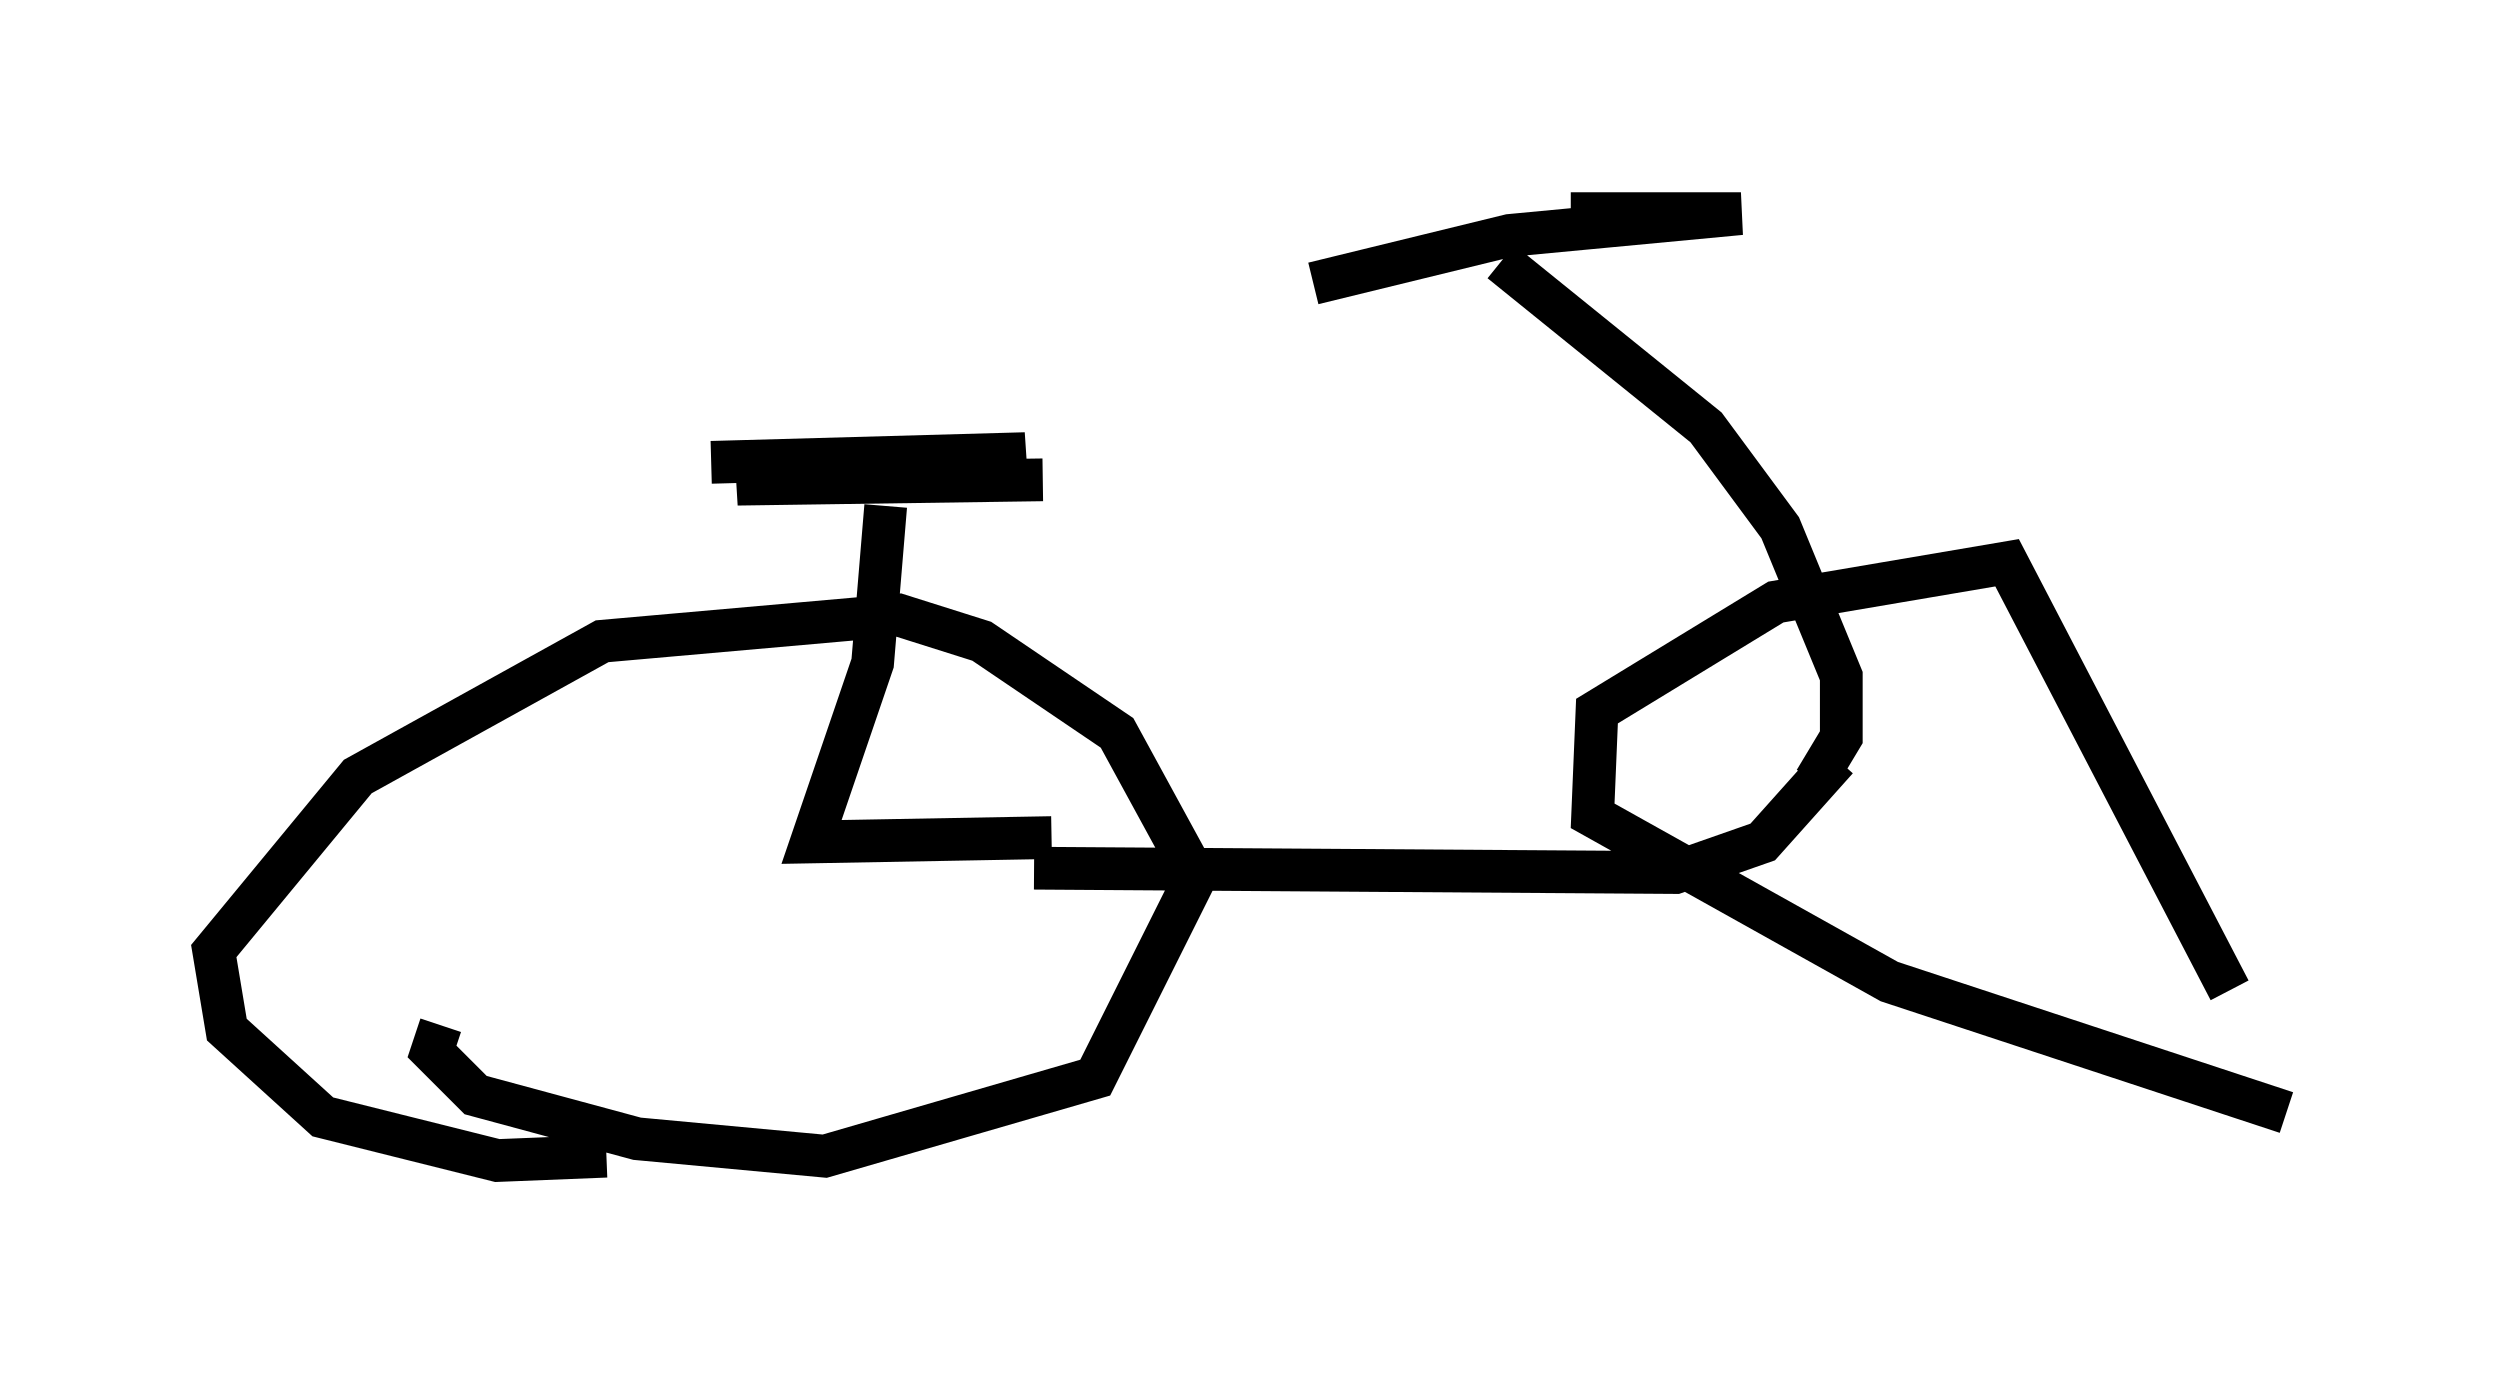 <?xml version="1.0" encoding="utf-8" ?>
<svg baseProfile="full" height="32.152" version="1.1" width="58.49" xmlns="http://www.w3.org/2000/svg" xmlns:ev="http://www.w3.org/2001/xml-events" xmlns:xlink="http://www.w3.org/1999/xlink"><defs /><rect fill="white" height="32.152" width="58.49" x="0" y="0" /><path d="M15.617, 26.029 m-1.429, 1.021 l-2.552, 0.102 -4.083, -1.021 l-2.246, -2.042 -0.306, -1.838 l3.369, -4.083 5.717, -3.165 l6.942, -0.613 1.94, 0.613 l3.165, 2.144 1.838, 3.369 l-2.348, 4.696 -6.329, 1.838 l-4.39, -0.408 -3.777, -1.021 l-1.021, -1.021 0.204, -0.613 m43.182, 2.042 l-9.29, -3.063 -6.942, -3.879 l0.102, -2.45 4.185, -2.552 l5.41, -0.919 5.206, 10.004 m-27.971, -2.858 l15.006, 0.102 2.042, -0.715 l1.735, -1.94 m-0.51, 0.51 l0.613, -1.021 0.0, -1.429 l-1.429, -3.471 -1.735, -2.348 l-4.798, -3.879 m-4.39, 0.51 l4.594, -1.123 5.41, -0.51 l-3.981, 0.0 m-12.148, 14.598 l-5.615, 0.102 1.429, -4.185 l0.306, -3.675 m-4.083, -1.021 l7.35, -0.204 -6.738, 0.715 l7.146, -0.102 " fill="none" stroke="black" stroke-width="1" /></svg>